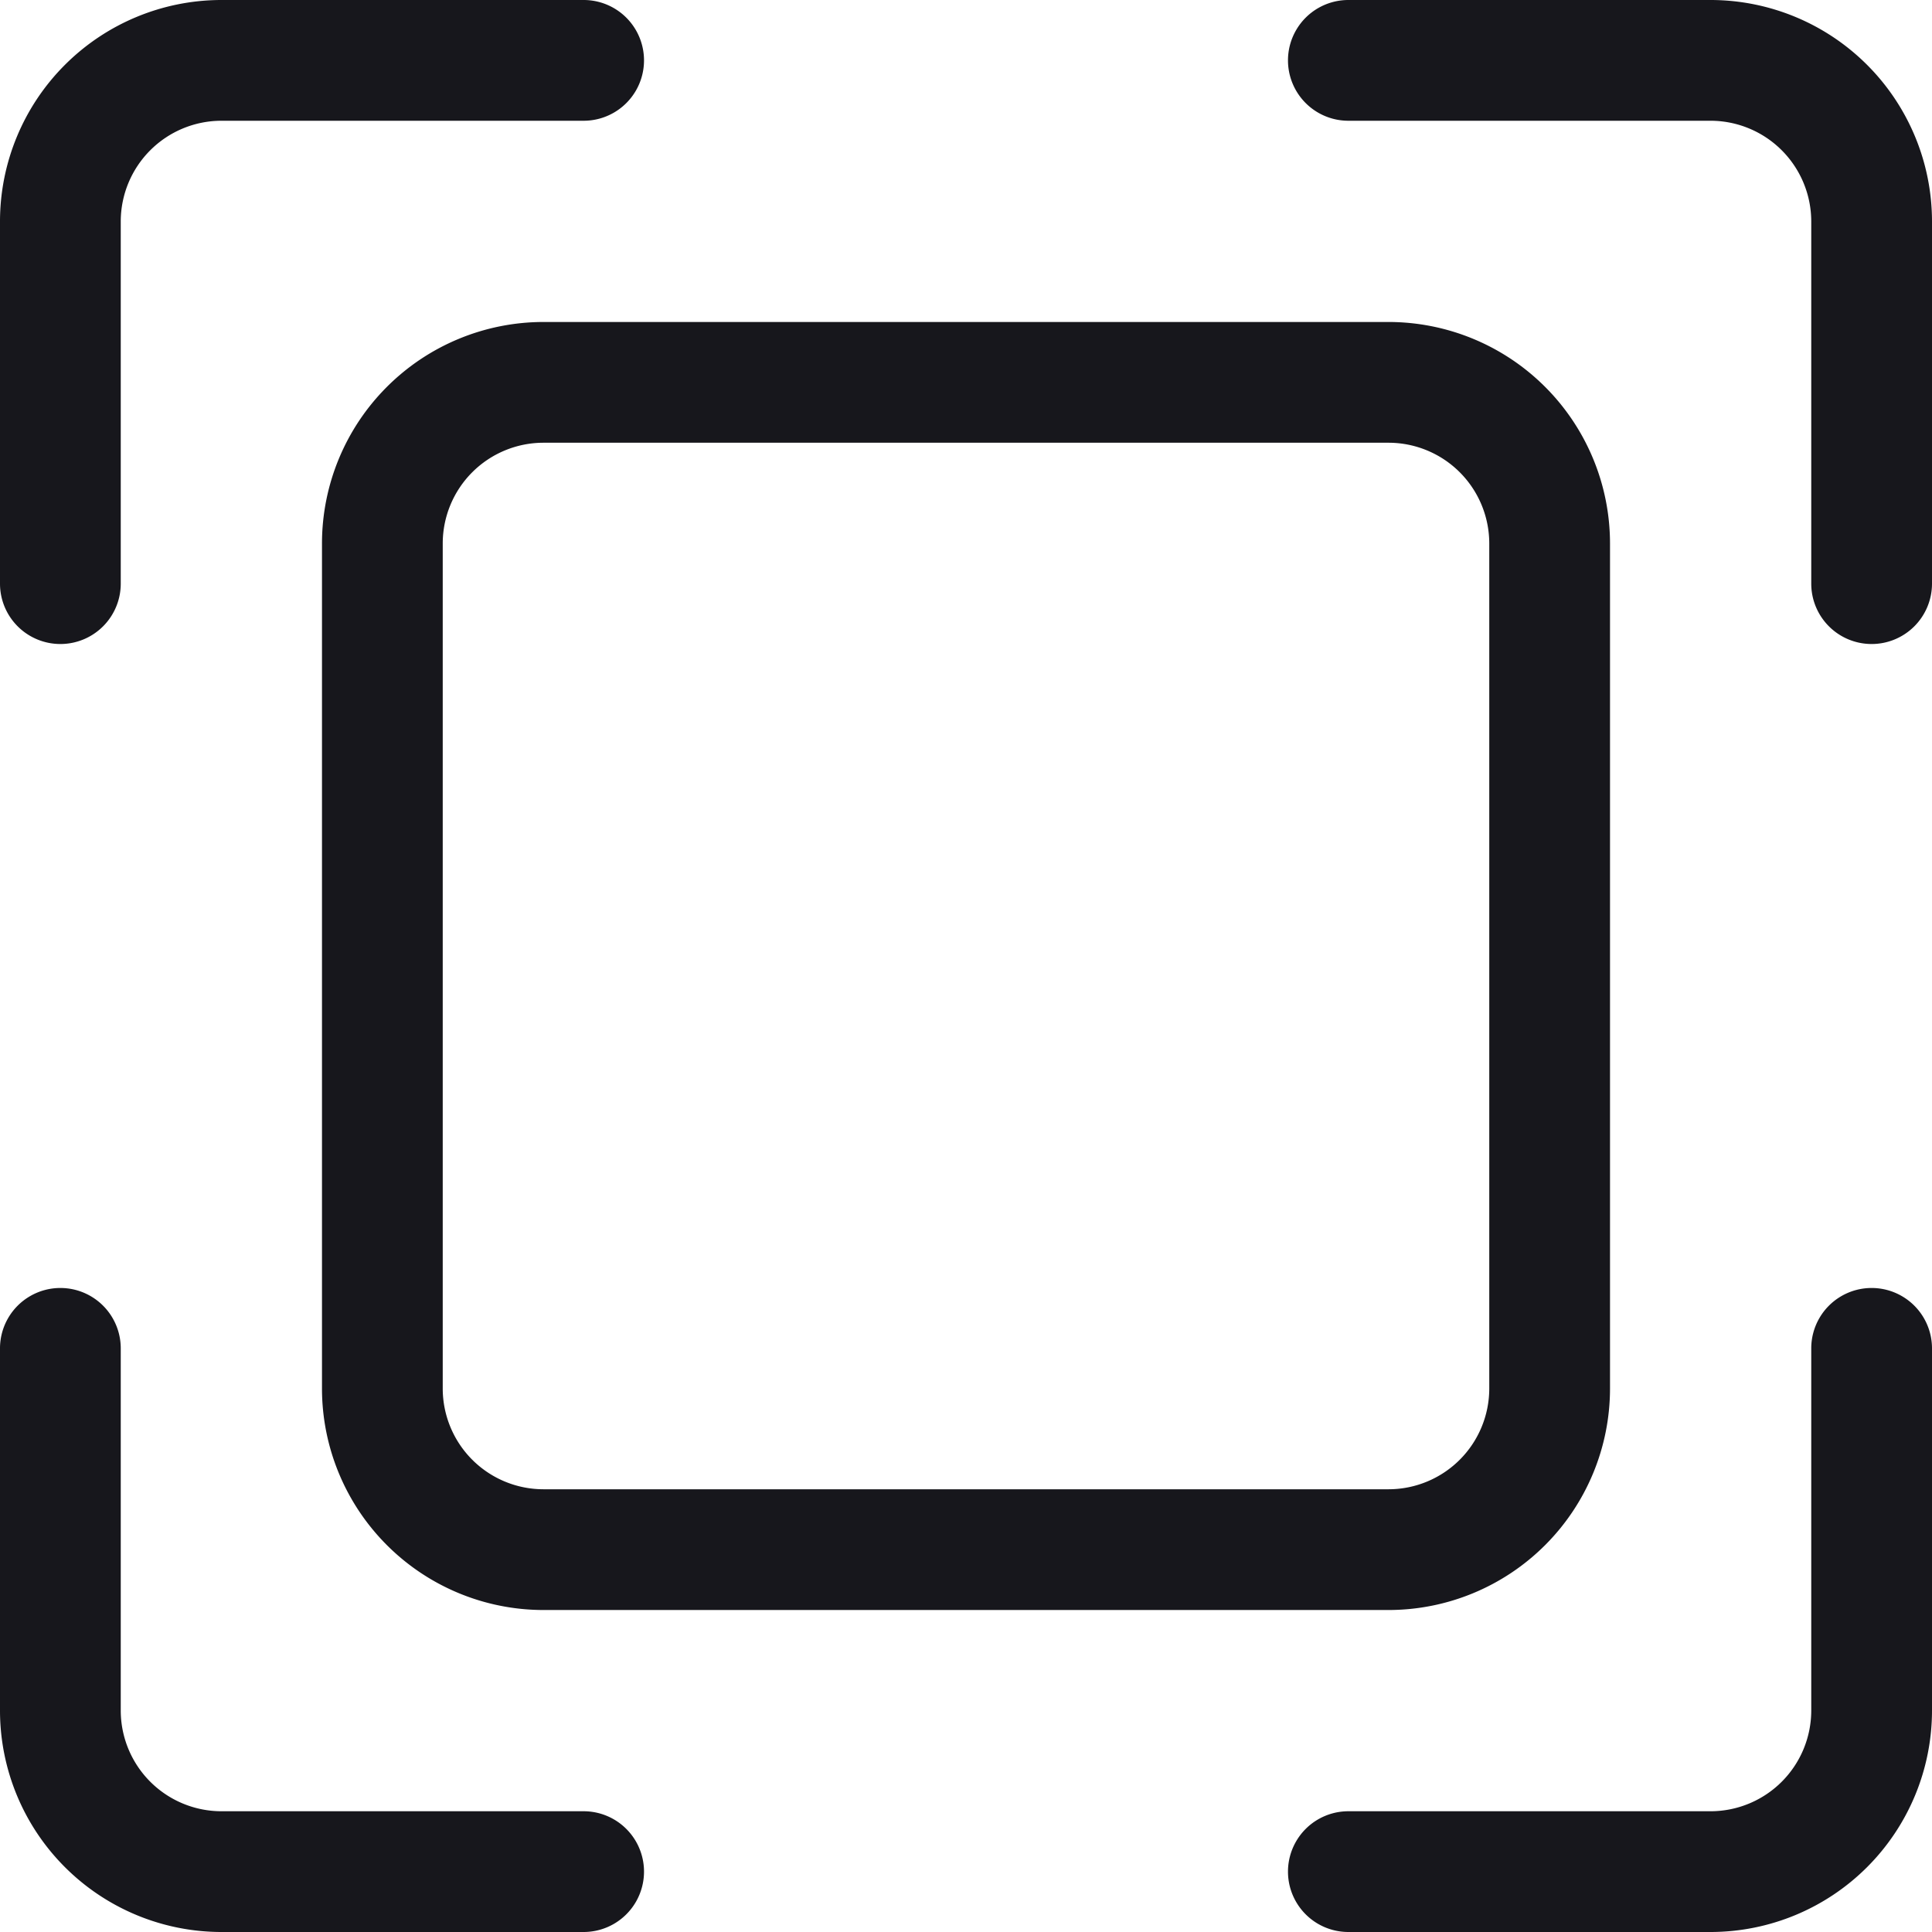 <svg id="a9c8fbc4-b630-4f52-8a3c-832fad91bdd7" data-name="Layer 1" xmlns="http://www.w3.org/2000/svg" viewBox="0 0 512 512"><title>expand</title><path d="M16,170.67a16,16,0,0,1-16-16v-96A58.71,58.71,0,0,1,58.67,0h96a16,16,0,0,1,0,32h-96A26.71,26.71,0,0,0,32,58.67v96A16,16,0,0,1,16,170.67Z" fill="#17171c"/><path d="M453.33,512h-96a16,16,0,1,1,0-32h96A26.71,26.71,0,0,0,480,453.33v-96a16,16,0,1,1,32,0v96A58.71,58.71,0,0,1,453.33,512Z" fill="#17171c"/><path d="M154.67,512h-96A58.71,58.71,0,0,1,0,453.33v-96a16,16,0,0,1,32,0v96A26.71,26.71,0,0,0,58.67,480h96a16,16,0,0,1,0,32Z" fill="#17171c"/><path d="M496,170.67a16,16,0,0,1-16-16v-96A26.71,26.71,0,0,0,453.33,32h-96a16,16,0,0,1,0-32h96A58.71,58.71,0,0,1,512,58.67v96A16,16,0,0,1,496,170.67Z" fill="#17171c"/><path d="M368,426.67H144A58.72,58.72,0,0,1,85.33,368V144A58.72,58.72,0,0,1,144,85.33H368A58.72,58.72,0,0,1,426.67,144V368A58.72,58.72,0,0,1,368,426.67ZM144,117.33A26.71,26.71,0,0,0,117.33,144V368A26.71,26.71,0,0,0,144,394.67H368A26.71,26.71,0,0,0,394.67,368V144A26.71,26.71,0,0,0,368,117.33Z" fill="#17171c"/></svg>